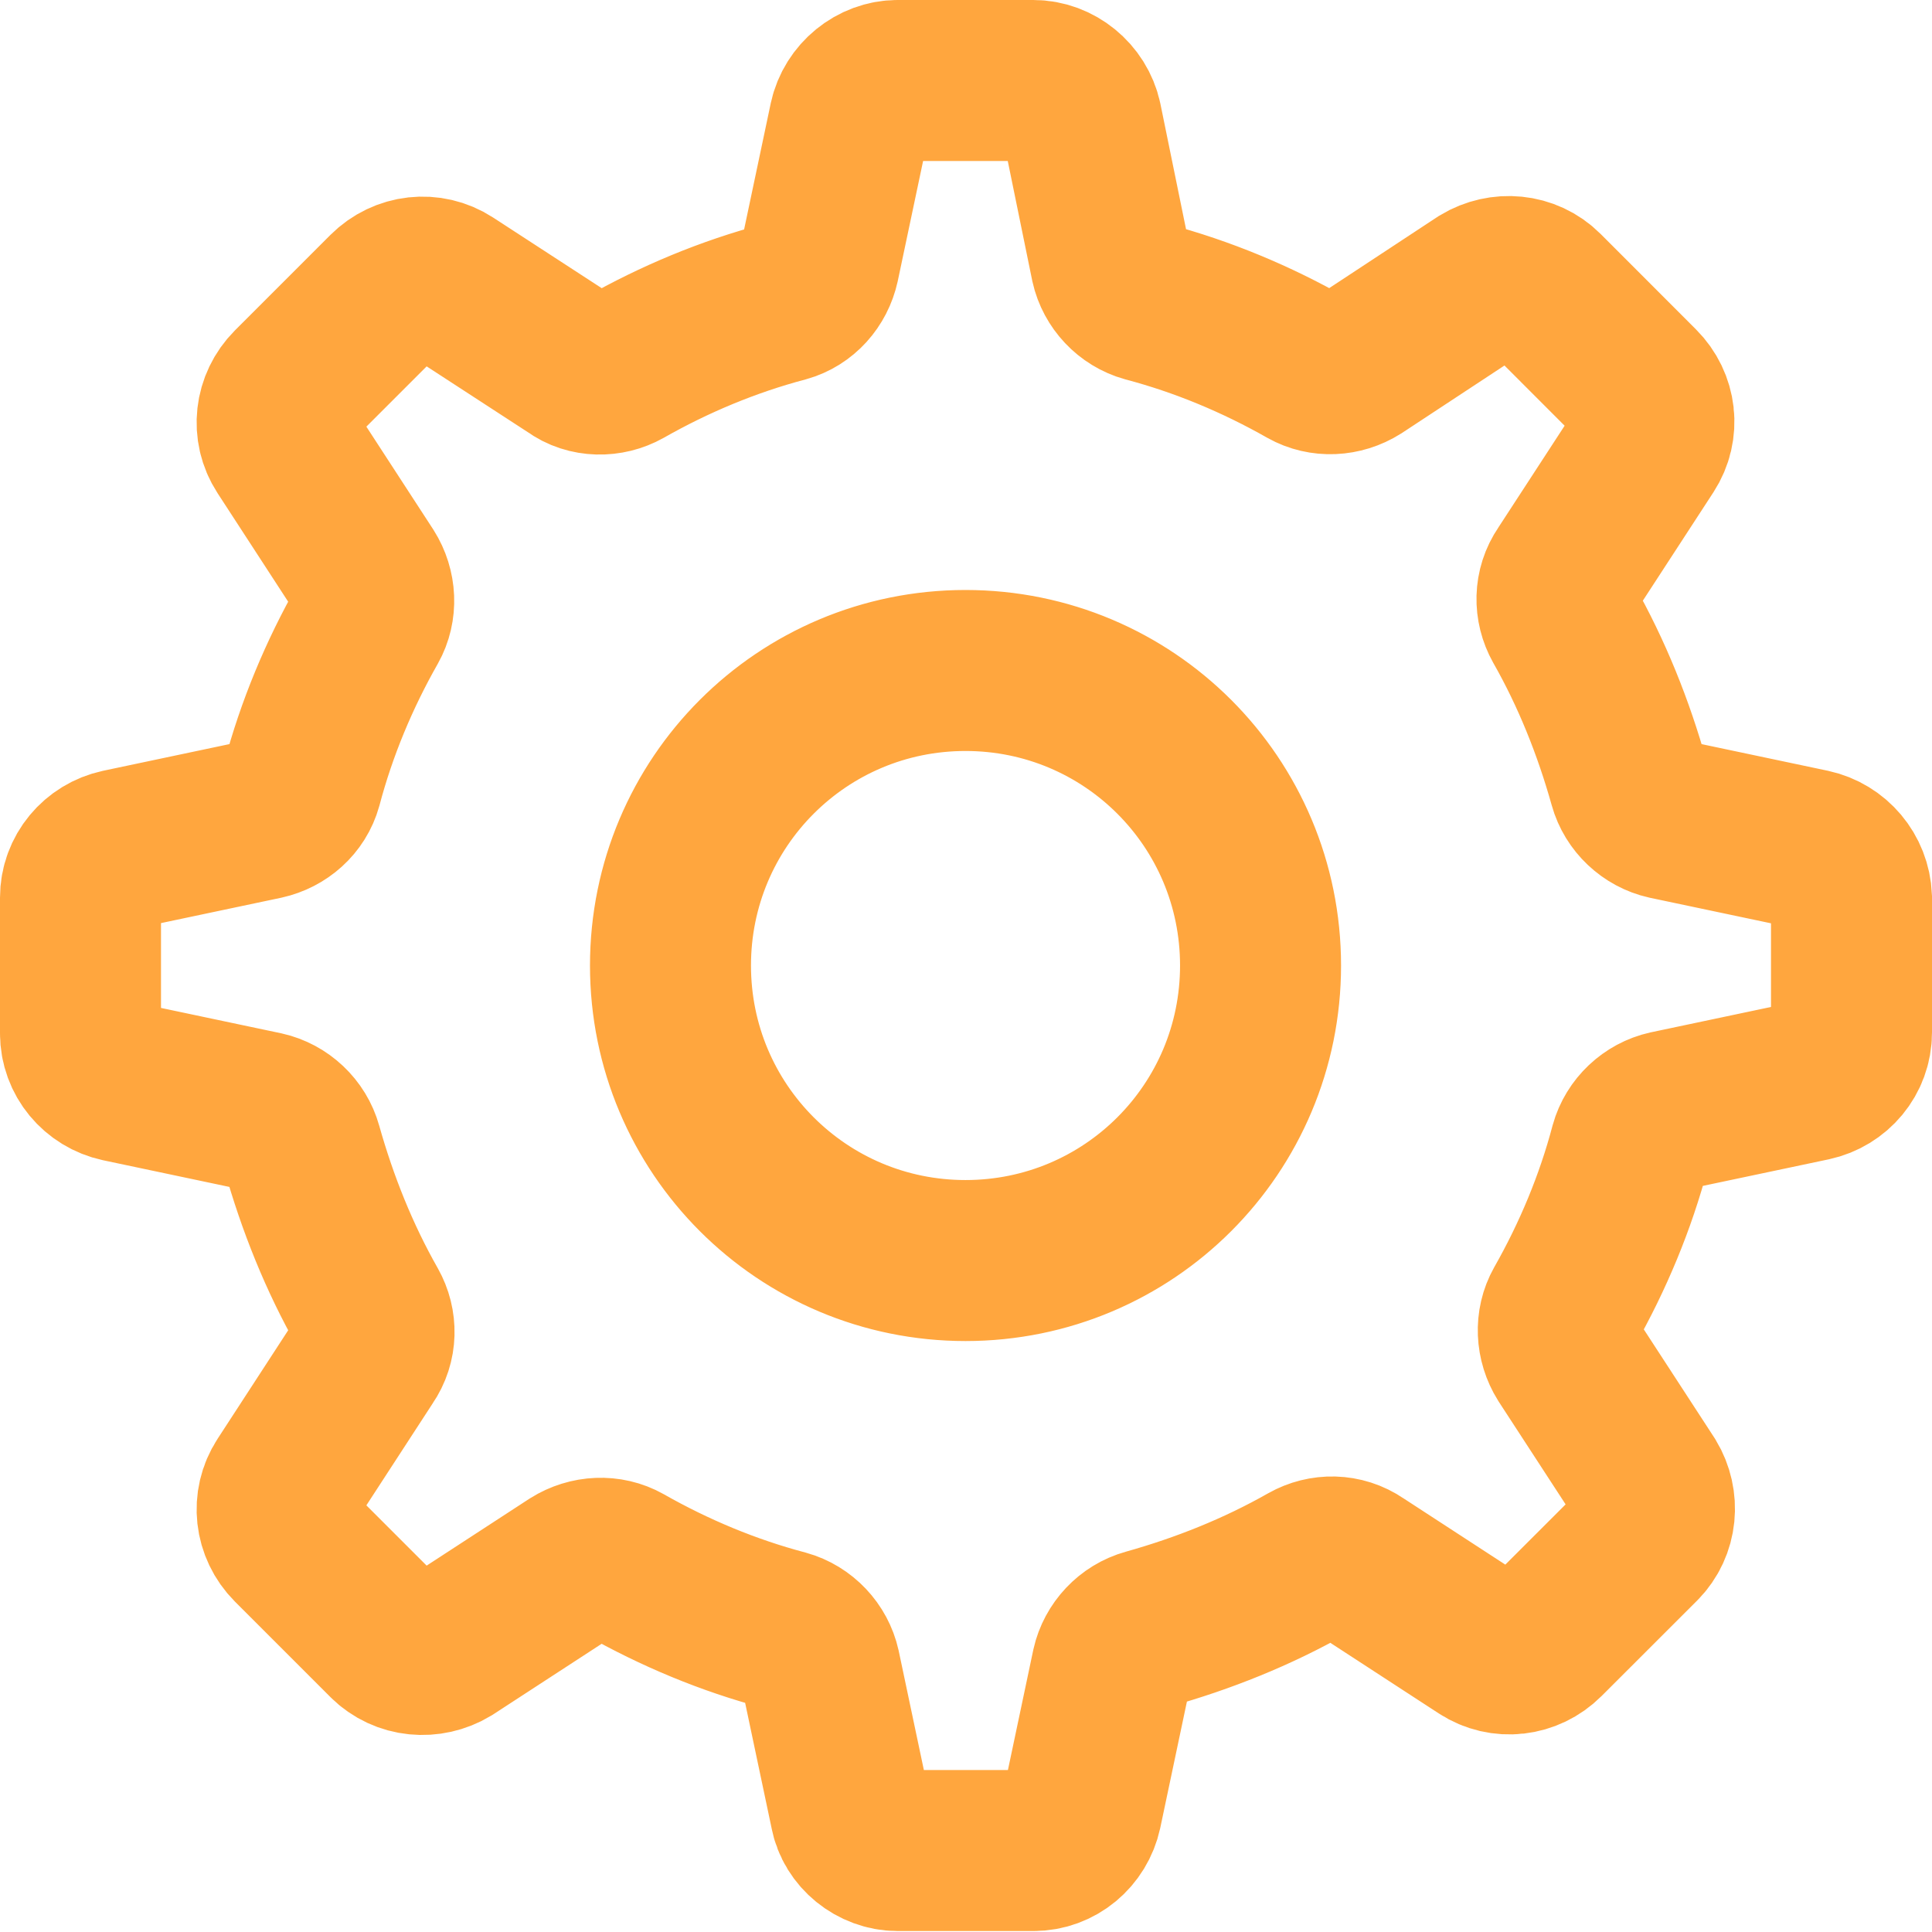 <svg width="24" height="24" viewBox="0 0 24 24" fill="none" xmlns="http://www.w3.org/2000/svg">
<path d="M22.499 10.553L20.703 10.174C20.484 10.125 20.3 9.954 20.239 9.734C20.044 9.038 19.775 8.366 19.421 7.743C19.311 7.547 19.311 7.303 19.445 7.108L20.447 5.569C20.606 5.324 20.569 5.007 20.361 4.799L19.177 3.614C18.969 3.406 18.651 3.382 18.407 3.529L16.868 4.542C16.672 4.665 16.428 4.677 16.233 4.567C15.61 4.213 14.938 3.932 14.242 3.748C14.022 3.687 13.851 3.504 13.802 3.284L13.435 1.489C13.374 1.208 13.118 1 12.837 1H11.151C10.87 1 10.614 1.208 10.553 1.489L10.174 3.284C10.125 3.504 9.966 3.687 9.746 3.748C9.05 3.932 8.378 4.213 7.755 4.567C7.56 4.677 7.303 4.677 7.12 4.542L5.581 3.541C5.336 3.382 5.019 3.419 4.811 3.626L3.626 4.811C3.419 5.019 3.382 5.336 3.541 5.581L4.542 7.12C4.665 7.315 4.677 7.56 4.567 7.755C4.213 8.378 3.932 9.05 3.748 9.746C3.687 9.966 3.504 10.125 3.284 10.174L1.489 10.553C1.208 10.614 1 10.858 1 11.151V12.837C1 13.13 1.208 13.374 1.489 13.435L3.284 13.814C3.504 13.863 3.687 14.034 3.748 14.254C3.944 14.95 4.213 15.622 4.567 16.245C4.677 16.44 4.677 16.685 4.542 16.88L3.541 18.419C3.382 18.663 3.419 18.981 3.626 19.189L4.811 20.374C5.019 20.581 5.336 20.606 5.581 20.459L7.12 19.457C7.315 19.335 7.56 19.323 7.755 19.433C8.378 19.787 9.05 20.068 9.746 20.252C9.966 20.313 10.137 20.496 10.186 20.716L10.565 22.511C10.614 22.78 10.87 22.988 11.151 22.988H12.837C13.13 22.988 13.374 22.78 13.435 22.499L13.814 20.703C13.863 20.484 14.034 20.3 14.254 20.239C14.95 20.044 15.622 19.775 16.245 19.421C16.44 19.311 16.685 19.311 16.88 19.445L18.419 20.447C18.663 20.606 18.981 20.569 19.189 20.361L20.374 19.177C20.581 18.969 20.606 18.651 20.459 18.407L19.457 16.868C19.335 16.672 19.323 16.428 19.433 16.233C19.787 15.61 20.068 14.938 20.252 14.242C20.313 14.022 20.496 13.851 20.716 13.802L22.511 13.423C22.792 13.362 23 13.118 23 12.825V11.151C22.988 10.858 22.78 10.614 22.499 10.553ZM11.994 15.659C9.966 15.659 8.329 14.022 8.329 11.994C8.329 9.966 9.966 8.329 11.994 8.329C14.022 8.329 15.659 9.966 15.659 11.994C15.659 14.022 14.022 15.659 11.994 15.659Z" stroke="#FFA63E" stroke-width="2"/>
</svg>
